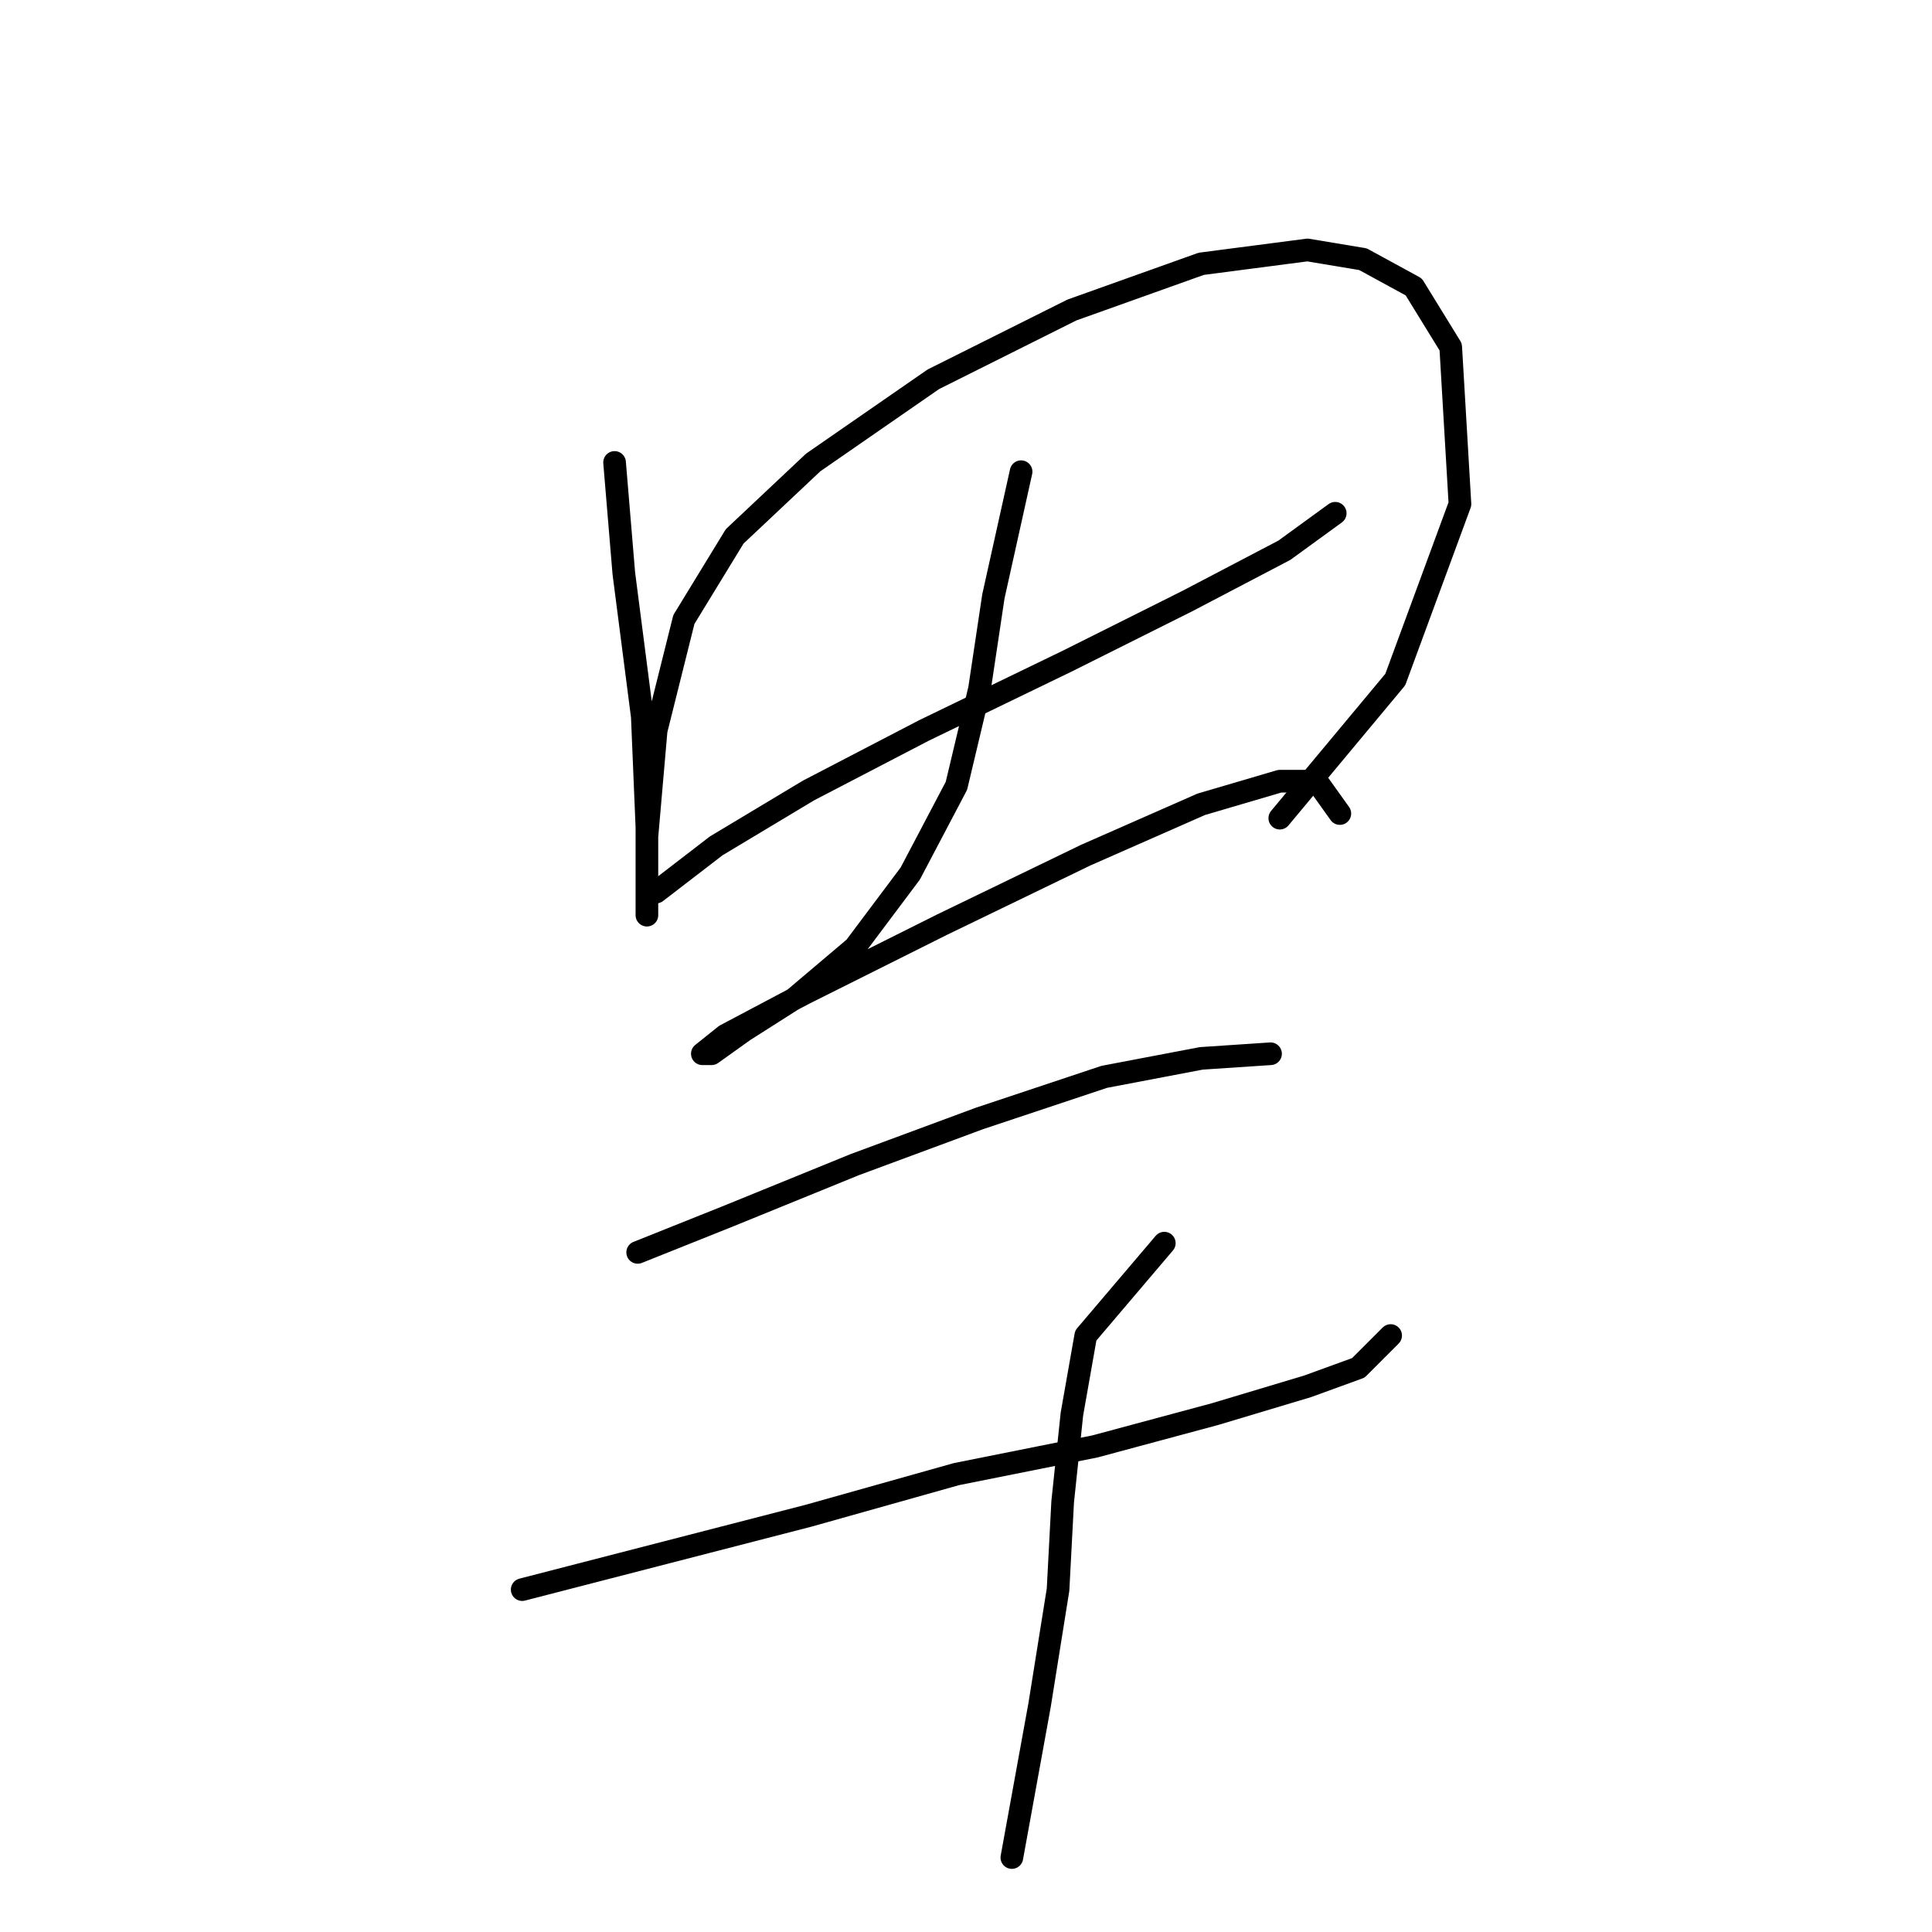 <?xml version="1.0" standalone="no"?>
    <svg width="256" height="256" xmlns="http://www.w3.org/2000/svg" version="1.1">
    <polyline stroke="black" stroke-width="3" stroke-linecap="round" fill="transparent" stroke-linejoin="round" points="81.434 61.277 82.659 75.968 85.107 94.943 85.719 109.634 85.719 117.591 85.719 121.264 85.719 118.816 85.719 110.858 86.943 96.78 90.616 82.089 97.349 71.071 107.755 61.277 123.67 50.259 142.034 41.077 159.173 34.956 173.251 33.12 180.597 34.344 187.33 38.017 192.227 45.974 193.451 66.786 184.881 90.046 169.579 108.41 169.579 108.41 " />
        <polyline stroke="black" stroke-width="3" stroke-linecap="round" fill="transparent" stroke-linejoin="round" points="86.943 118.204 94.901 112.082 107.143 104.737 122.446 96.78 141.421 87.598 157.336 79.64 170.191 72.907 176.924 68.01 176.924 68.01 " />
        <polyline stroke="black" stroke-width="3" stroke-linecap="round" fill="transparent" stroke-linejoin="round" points="135.3 62.501 131.628 79.028 129.791 91.271 126.731 104.125 120.61 115.755 113.264 125.549 105.307 132.282 98.573 136.567 94.289 139.628 93.064 139.628 96.125 137.179 106.531 131.67 124.894 122.488 143.87 113.307 159.173 106.573 169.579 103.513 174.475 103.513 177.536 107.798 177.536 107.798 " />
        <polyline stroke="black" stroke-width="3" stroke-linecap="round" fill="transparent" stroke-linejoin="round" points="84.495 165.948 96.737 161.052 113.264 154.318 129.791 148.197 146.318 142.688 159.173 140.24 168.354 139.628 168.354 139.628 " />
        <polyline stroke="black" stroke-width="3" stroke-linecap="round" fill="transparent" stroke-linejoin="round" points="69.192 210.633 88.168 205.736 107.143 200.839 126.731 195.33 145.094 191.657 161.009 187.372 173.251 183.7 179.984 181.251 184.269 176.966 184.269 176.966 " />
        <polyline stroke="black" stroke-width="3" stroke-linecap="round" fill="transparent" stroke-linejoin="round" points="154.276 164.724 143.87 176.966 142.034 187.372 140.809 199.003 140.197 210.633 137.749 225.936 134.076 246.135 134.076 246.135 " />
        </svg>